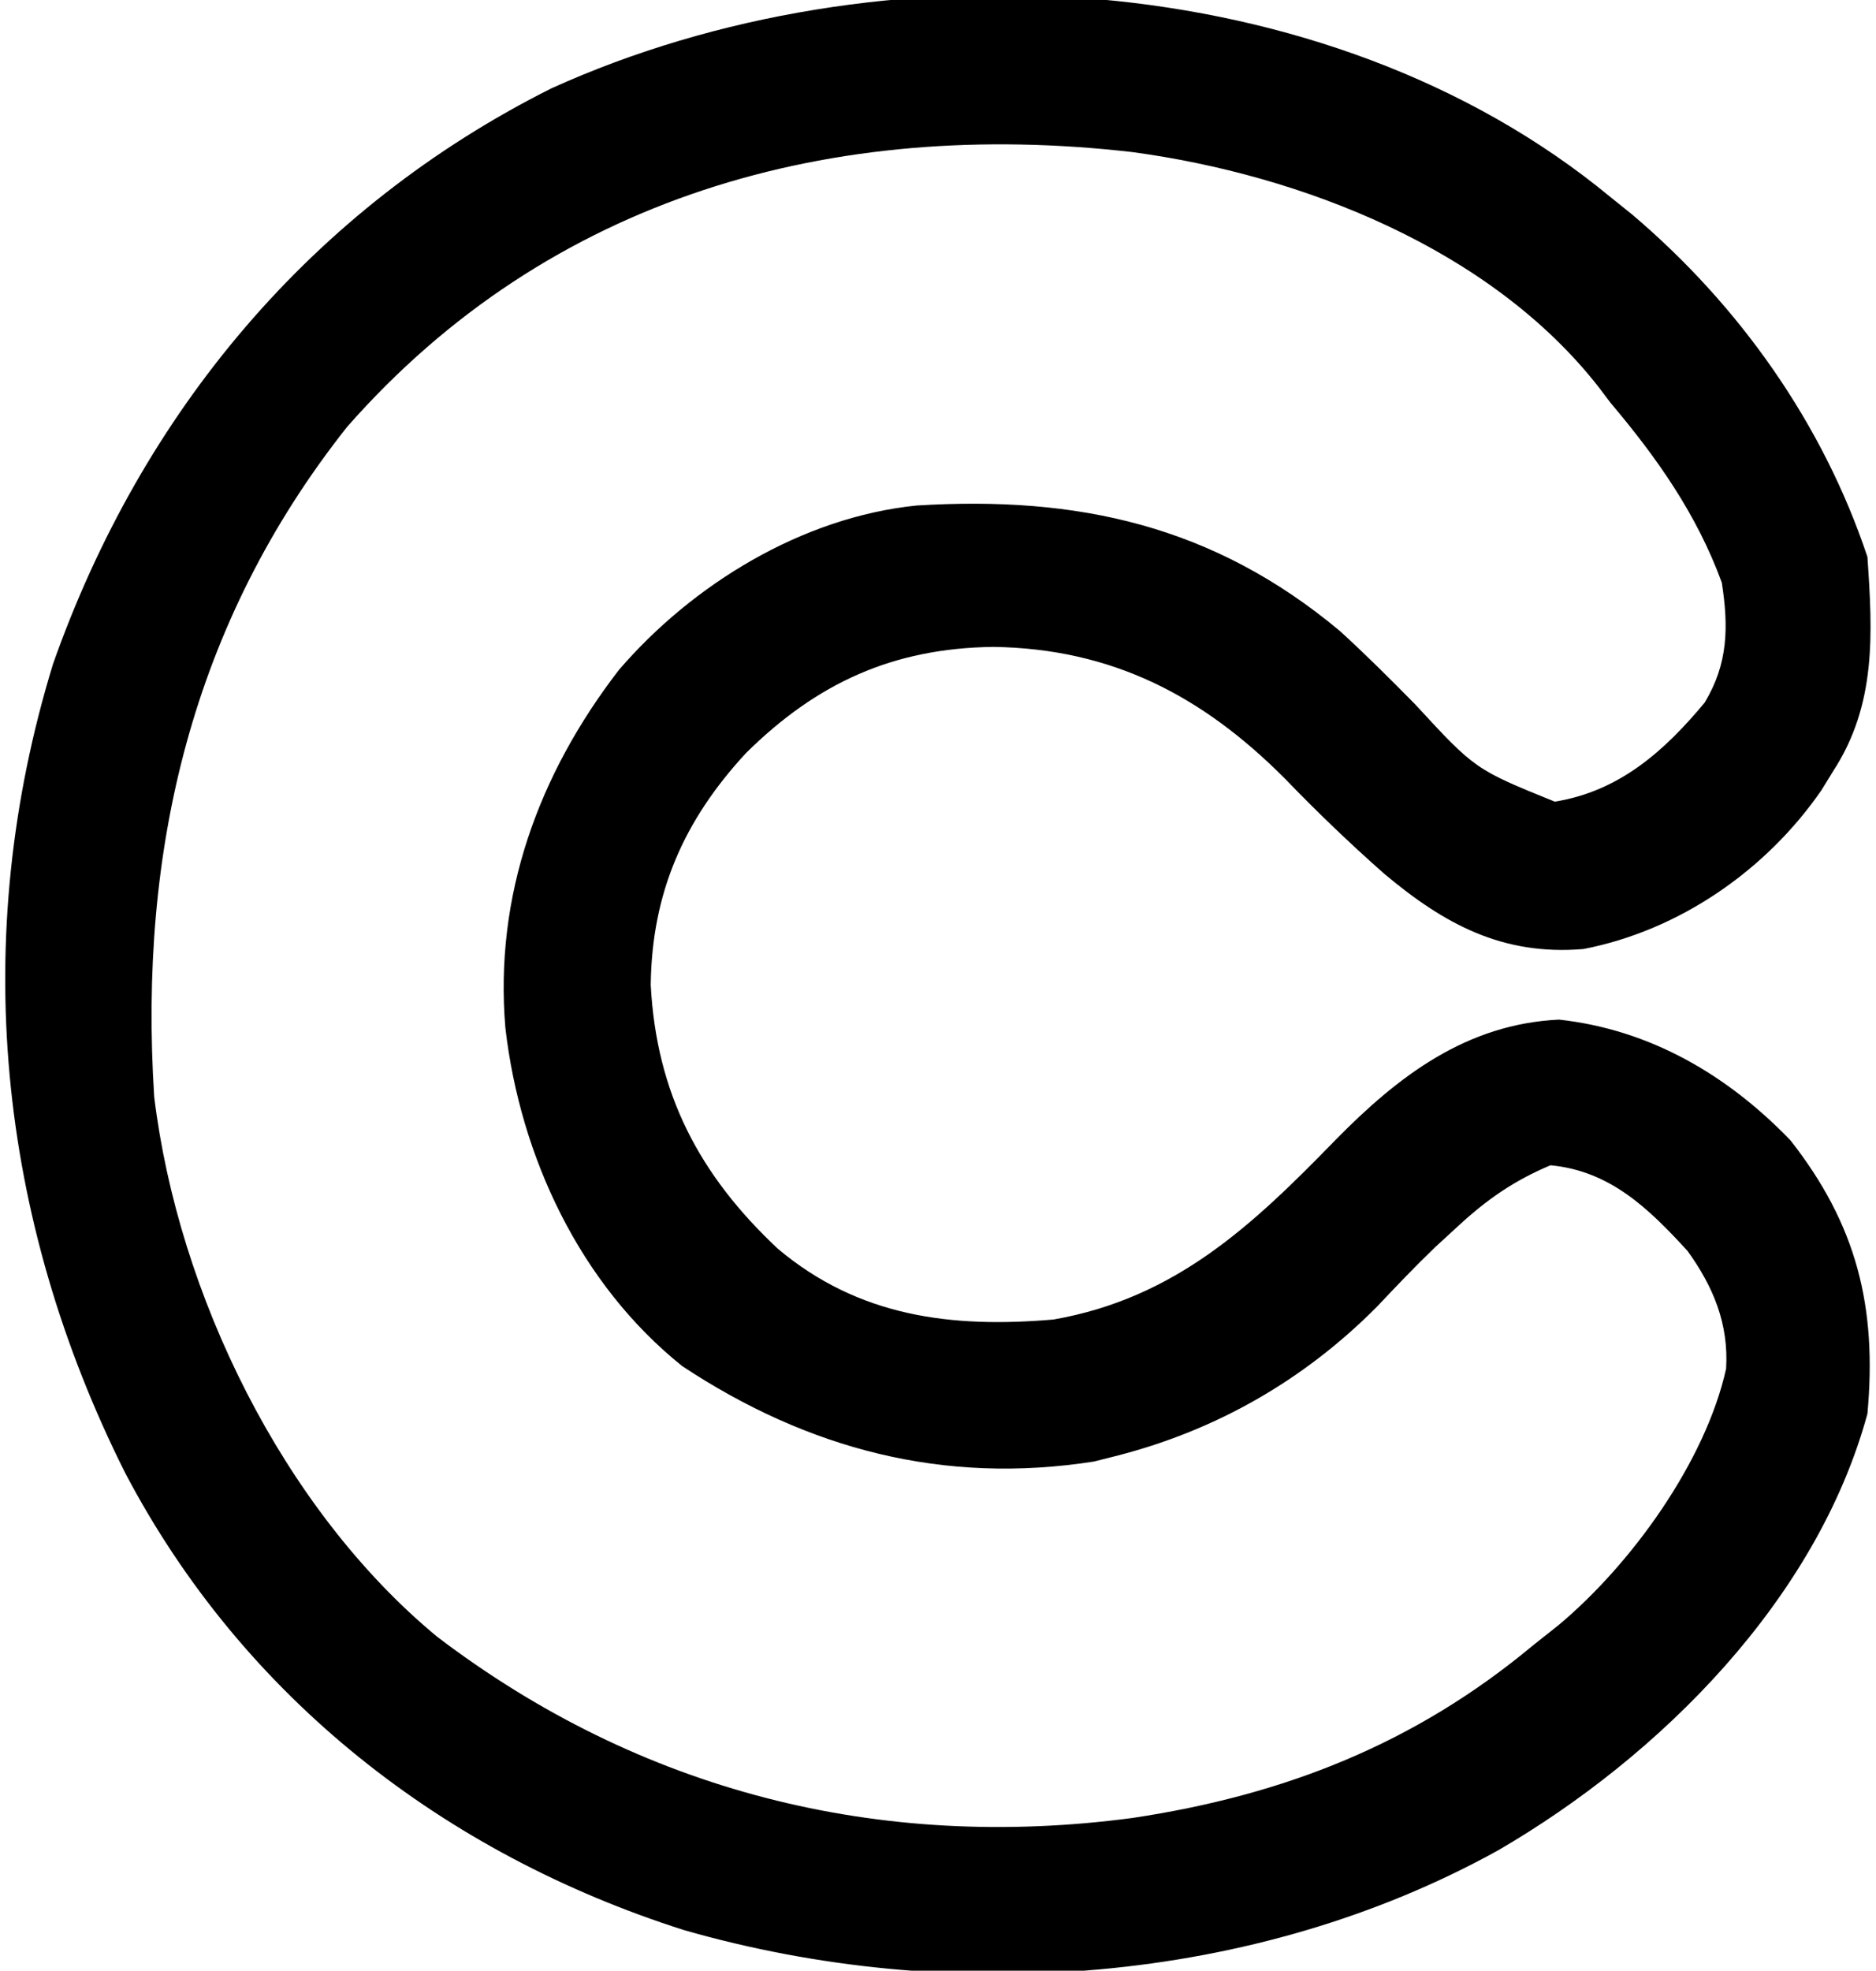 <?xml version="1.0" encoding="UTF-8"?>
<svg version="1.1" xmlns="http://www.w3.org/2000/svg" width="219" height="230">
<path d="M0 0 C1.239 0.996 1.239 0.996 2.504 2.012 C15.005 12.596 24.801 26.403 30 42 C30.613 50.945 31.058 59.232 26 67 C25.549 67.733 25.098 68.467 24.633 69.223 C18.18 78.581 8.032 85.595 -3.152 87.762 C-12.604 88.553 -19.396 84.866 -26.438 78.953 C-30.452 75.404 -34.284 71.734 -38 67.875 C-47.654 58.182 -58.218 52.697 -72.062 52.5 C-83.781 52.654 -92.649 56.727 -100.906 64.883 C-108.159 72.719 -111.907 81.193 -112.035 91.953 C-111.369 104.617 -106.365 114.156 -97.188 122.75 C-87.752 130.682 -76.947 132.031 -65 131 C-50.754 128.495 -41.795 120.014 -32.071 110.021 C-24.748 102.564 -16.801 96.514 -6 96 C4.638 97.172 13.652 102.455 21.012 110.086 C28.754 119.954 31.136 129.529 30 142 C24.097 163.68 5.82 181.948 -13.1 192.948 C-41.546 208.698 -77.137 211.172 -108.172 202.258 C-136.155 193.344 -159.582 175.15 -173.365 148.95 C-188.319 119.164 -191.61 86.442 -181.812 54.5 C-171.462 25.147 -151.625 1.341 -123.625 -12.691 C-85.329 -30.055 -33.053 -27.31 0 0 Z M-147.492 26.836 C-165.607 49.714 -171.83 76.235 -170 105 C-167.216 127.963 -155.025 153.072 -137 168 C-113.286 186.057 -85.37 193.113 -55.802 189.177 C-38.118 186.519 -22.84 180.545 -9 169 C-8.027 168.229 -7.054 167.458 -6.051 166.664 C2.418 159.581 11.08 147.625 13.5 136.754 C13.826 131.523 11.996 127.15 9 123 C4.425 118.001 -0.073 113.653 -7 113 C-11.258 114.791 -14.436 117 -17.812 120.125 C-18.68 120.922 -19.548 121.718 -20.441 122.539 C-22.789 124.797 -25.017 127.13 -27.25 129.5 C-35.836 138.146 -46.179 144.04 -58 147 C-58.759 147.191 -59.519 147.382 -60.301 147.578 C-77.812 150.315 -93.672 146.15 -108.352 136.445 C-120.318 126.863 -127.264 111.978 -129 97 C-130.322 81.519 -125.116 67.333 -115.75 55.188 C-107.135 45.175 -94.344 37.357 -81 36 C-62.228 34.835 -46.344 38.308 -31.574 50.652 C-28.555 53.406 -25.679 56.277 -22.812 59.188 C-15.799 66.791 -15.799 66.791 -6.5 70.562 C1.003 69.357 6.255 64.709 11 59 C13.741 54.454 13.801 50.17 13 45 C10.088 37.03 5.433 30.432 0 24 C-0.447 23.408 -0.895 22.817 -1.355 22.207 C-13.987 6.019 -36.108 -2.598 -55.812 -5.25 C-90.807 -9.276 -123.851 -0.066 -147.492 26.836 Z " fill="#000000" transform="translate(188,23)"/>
</svg>

